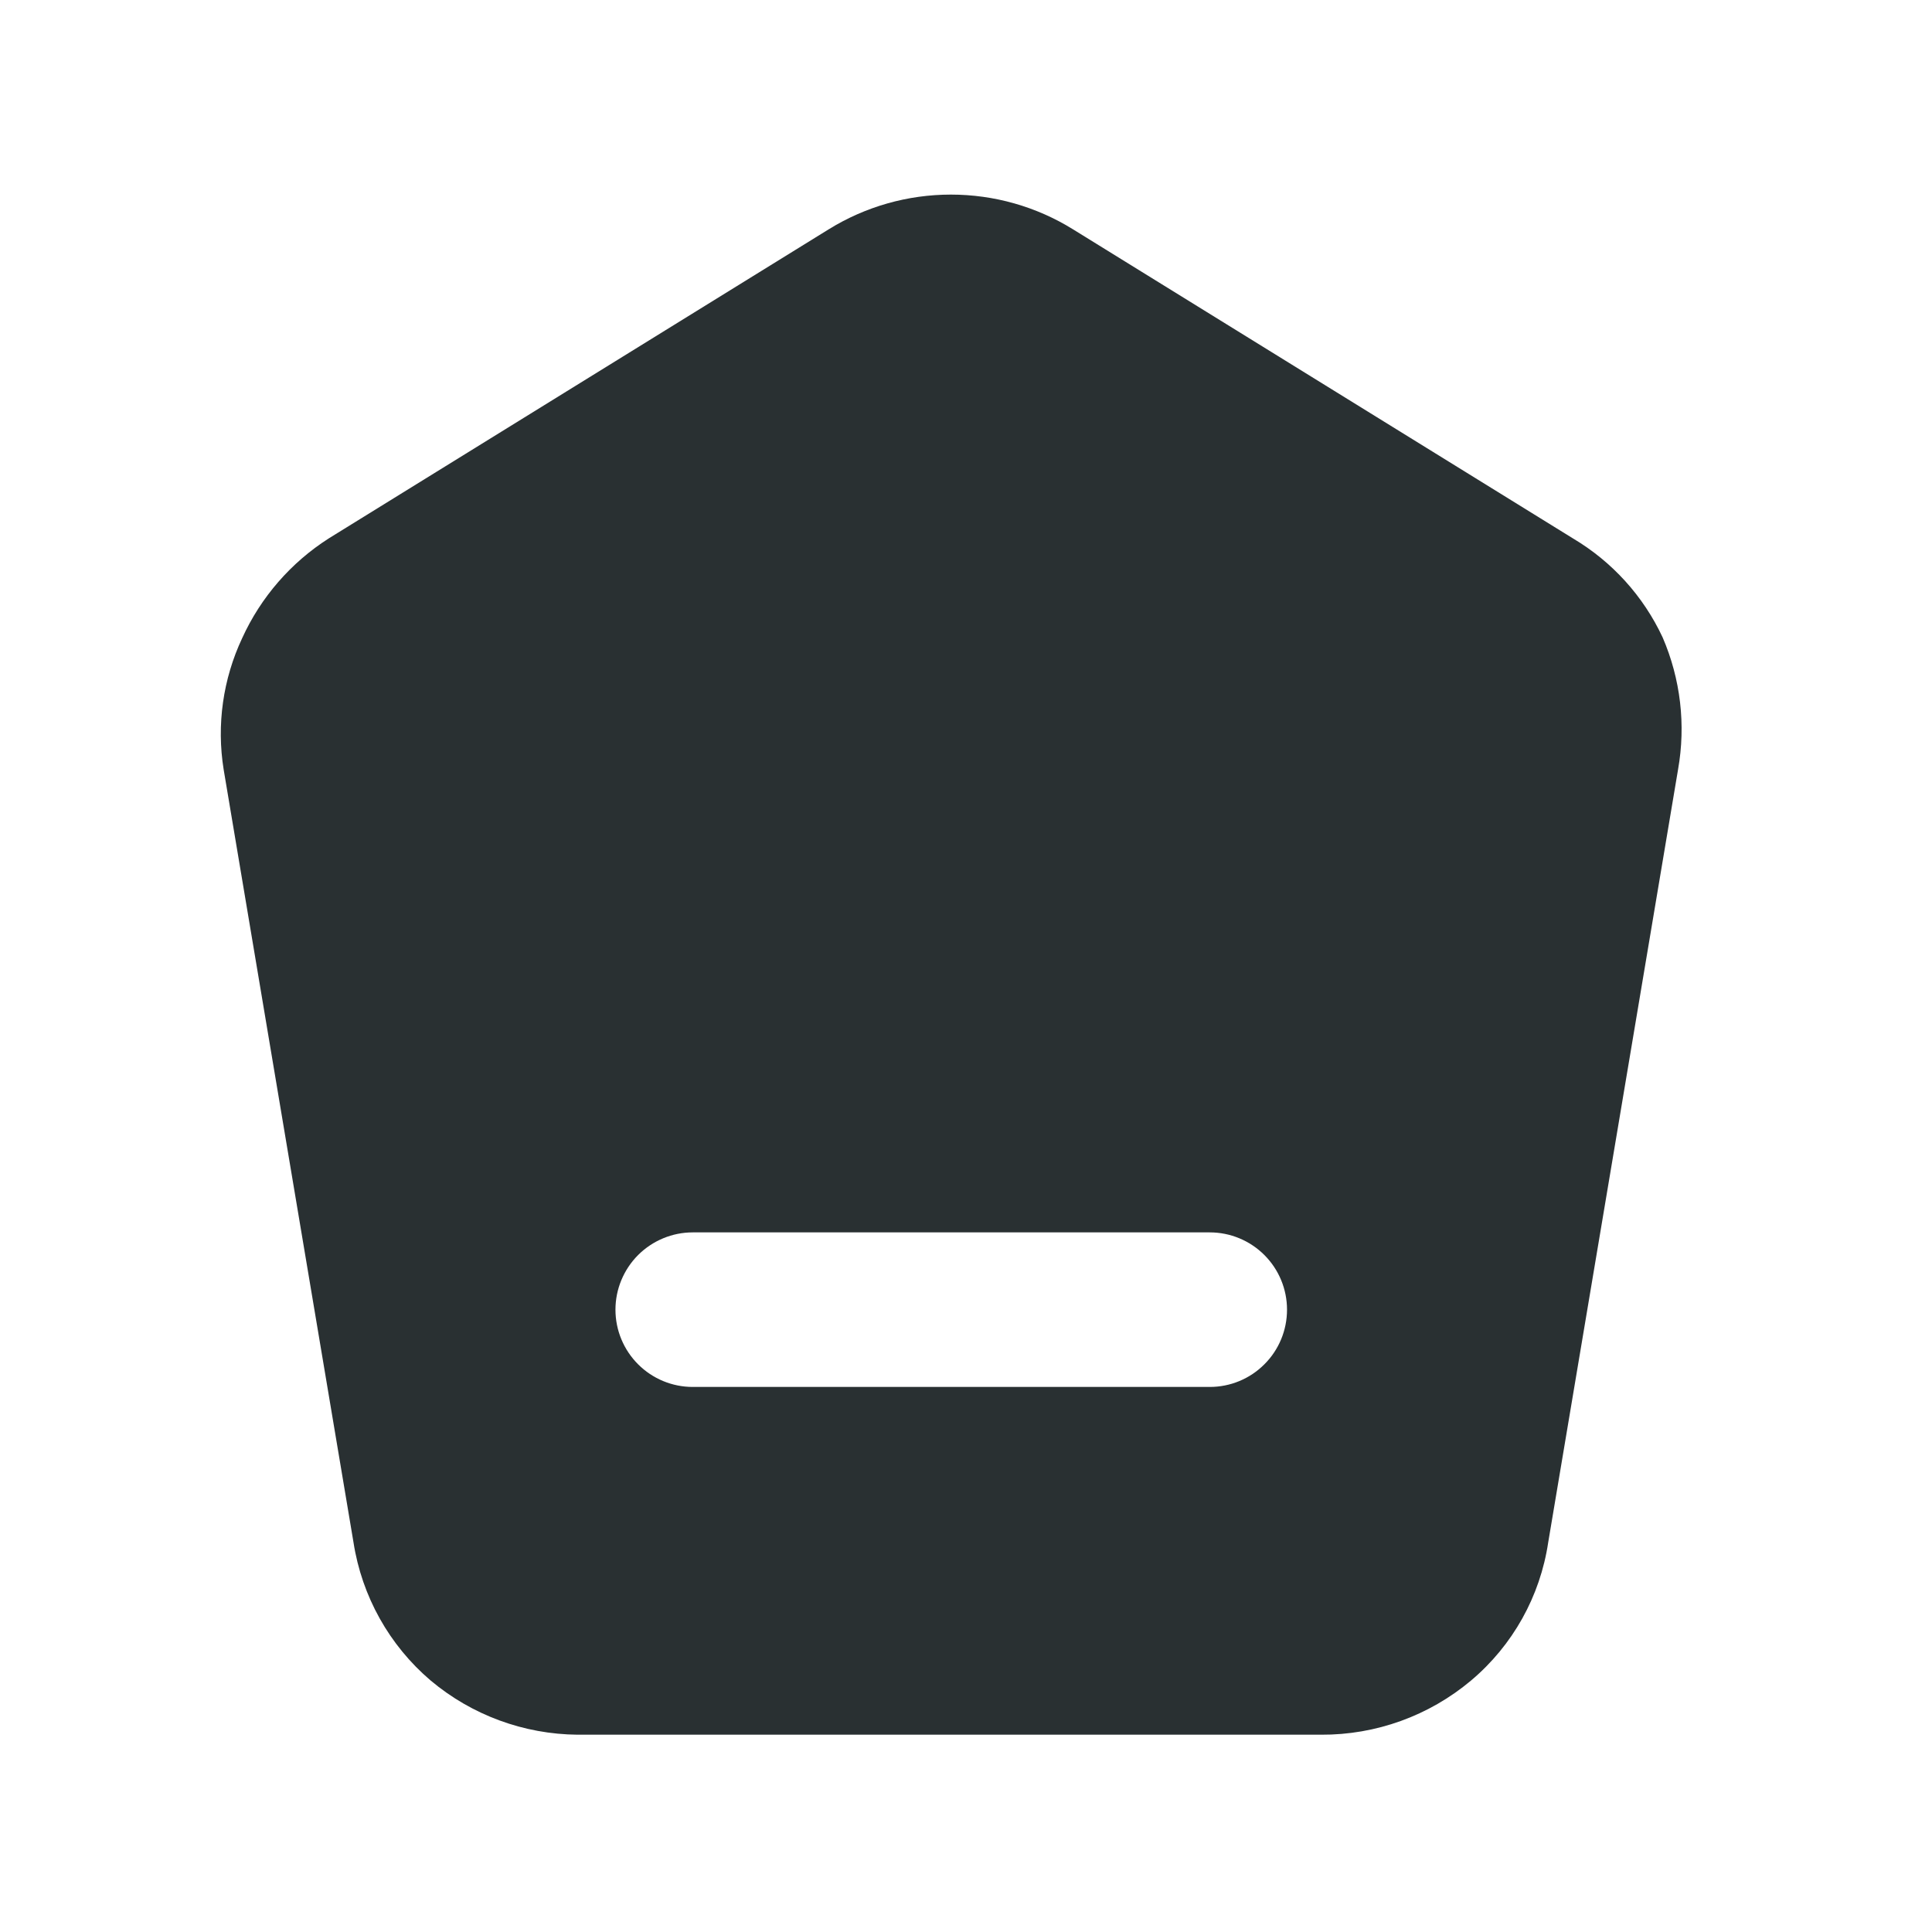 <svg width="25" height="25" viewBox="0 0 25 25" fill="none" xmlns="http://www.w3.org/2000/svg">
<path d="M21.514 8.247C21.265 7.714 20.861 7.268 20.354 6.967L13.884 2.967C13.41 2.673 12.863 2.518 12.304 2.518C11.746 2.518 11.199 2.673 10.724 2.967L4.254 6.967C3.764 7.28 3.375 7.728 3.134 8.257C2.885 8.787 2.801 9.379 2.894 9.957L4.574 19.957C4.682 20.655 5.037 21.29 5.574 21.747C6.107 22.194 6.779 22.441 7.474 22.447H17.094C17.803 22.451 18.491 22.203 19.034 21.747C19.575 21.292 19.93 20.656 20.034 19.957L21.714 9.957C21.816 9.38 21.747 8.786 21.514 8.247ZM15.654 17.947H8.964C8.699 17.947 8.445 17.842 8.257 17.654C8.07 17.467 7.964 17.213 7.964 16.947C7.964 16.682 8.07 16.428 8.257 16.24C8.445 16.053 8.699 15.947 8.964 15.947H15.654C15.92 15.947 16.174 16.053 16.361 16.24C16.549 16.428 16.654 16.682 16.654 16.947C16.654 17.213 16.549 17.467 16.361 17.654C16.174 17.842 15.92 17.947 15.654 17.947Z" fill="#293032"/>
</svg>
